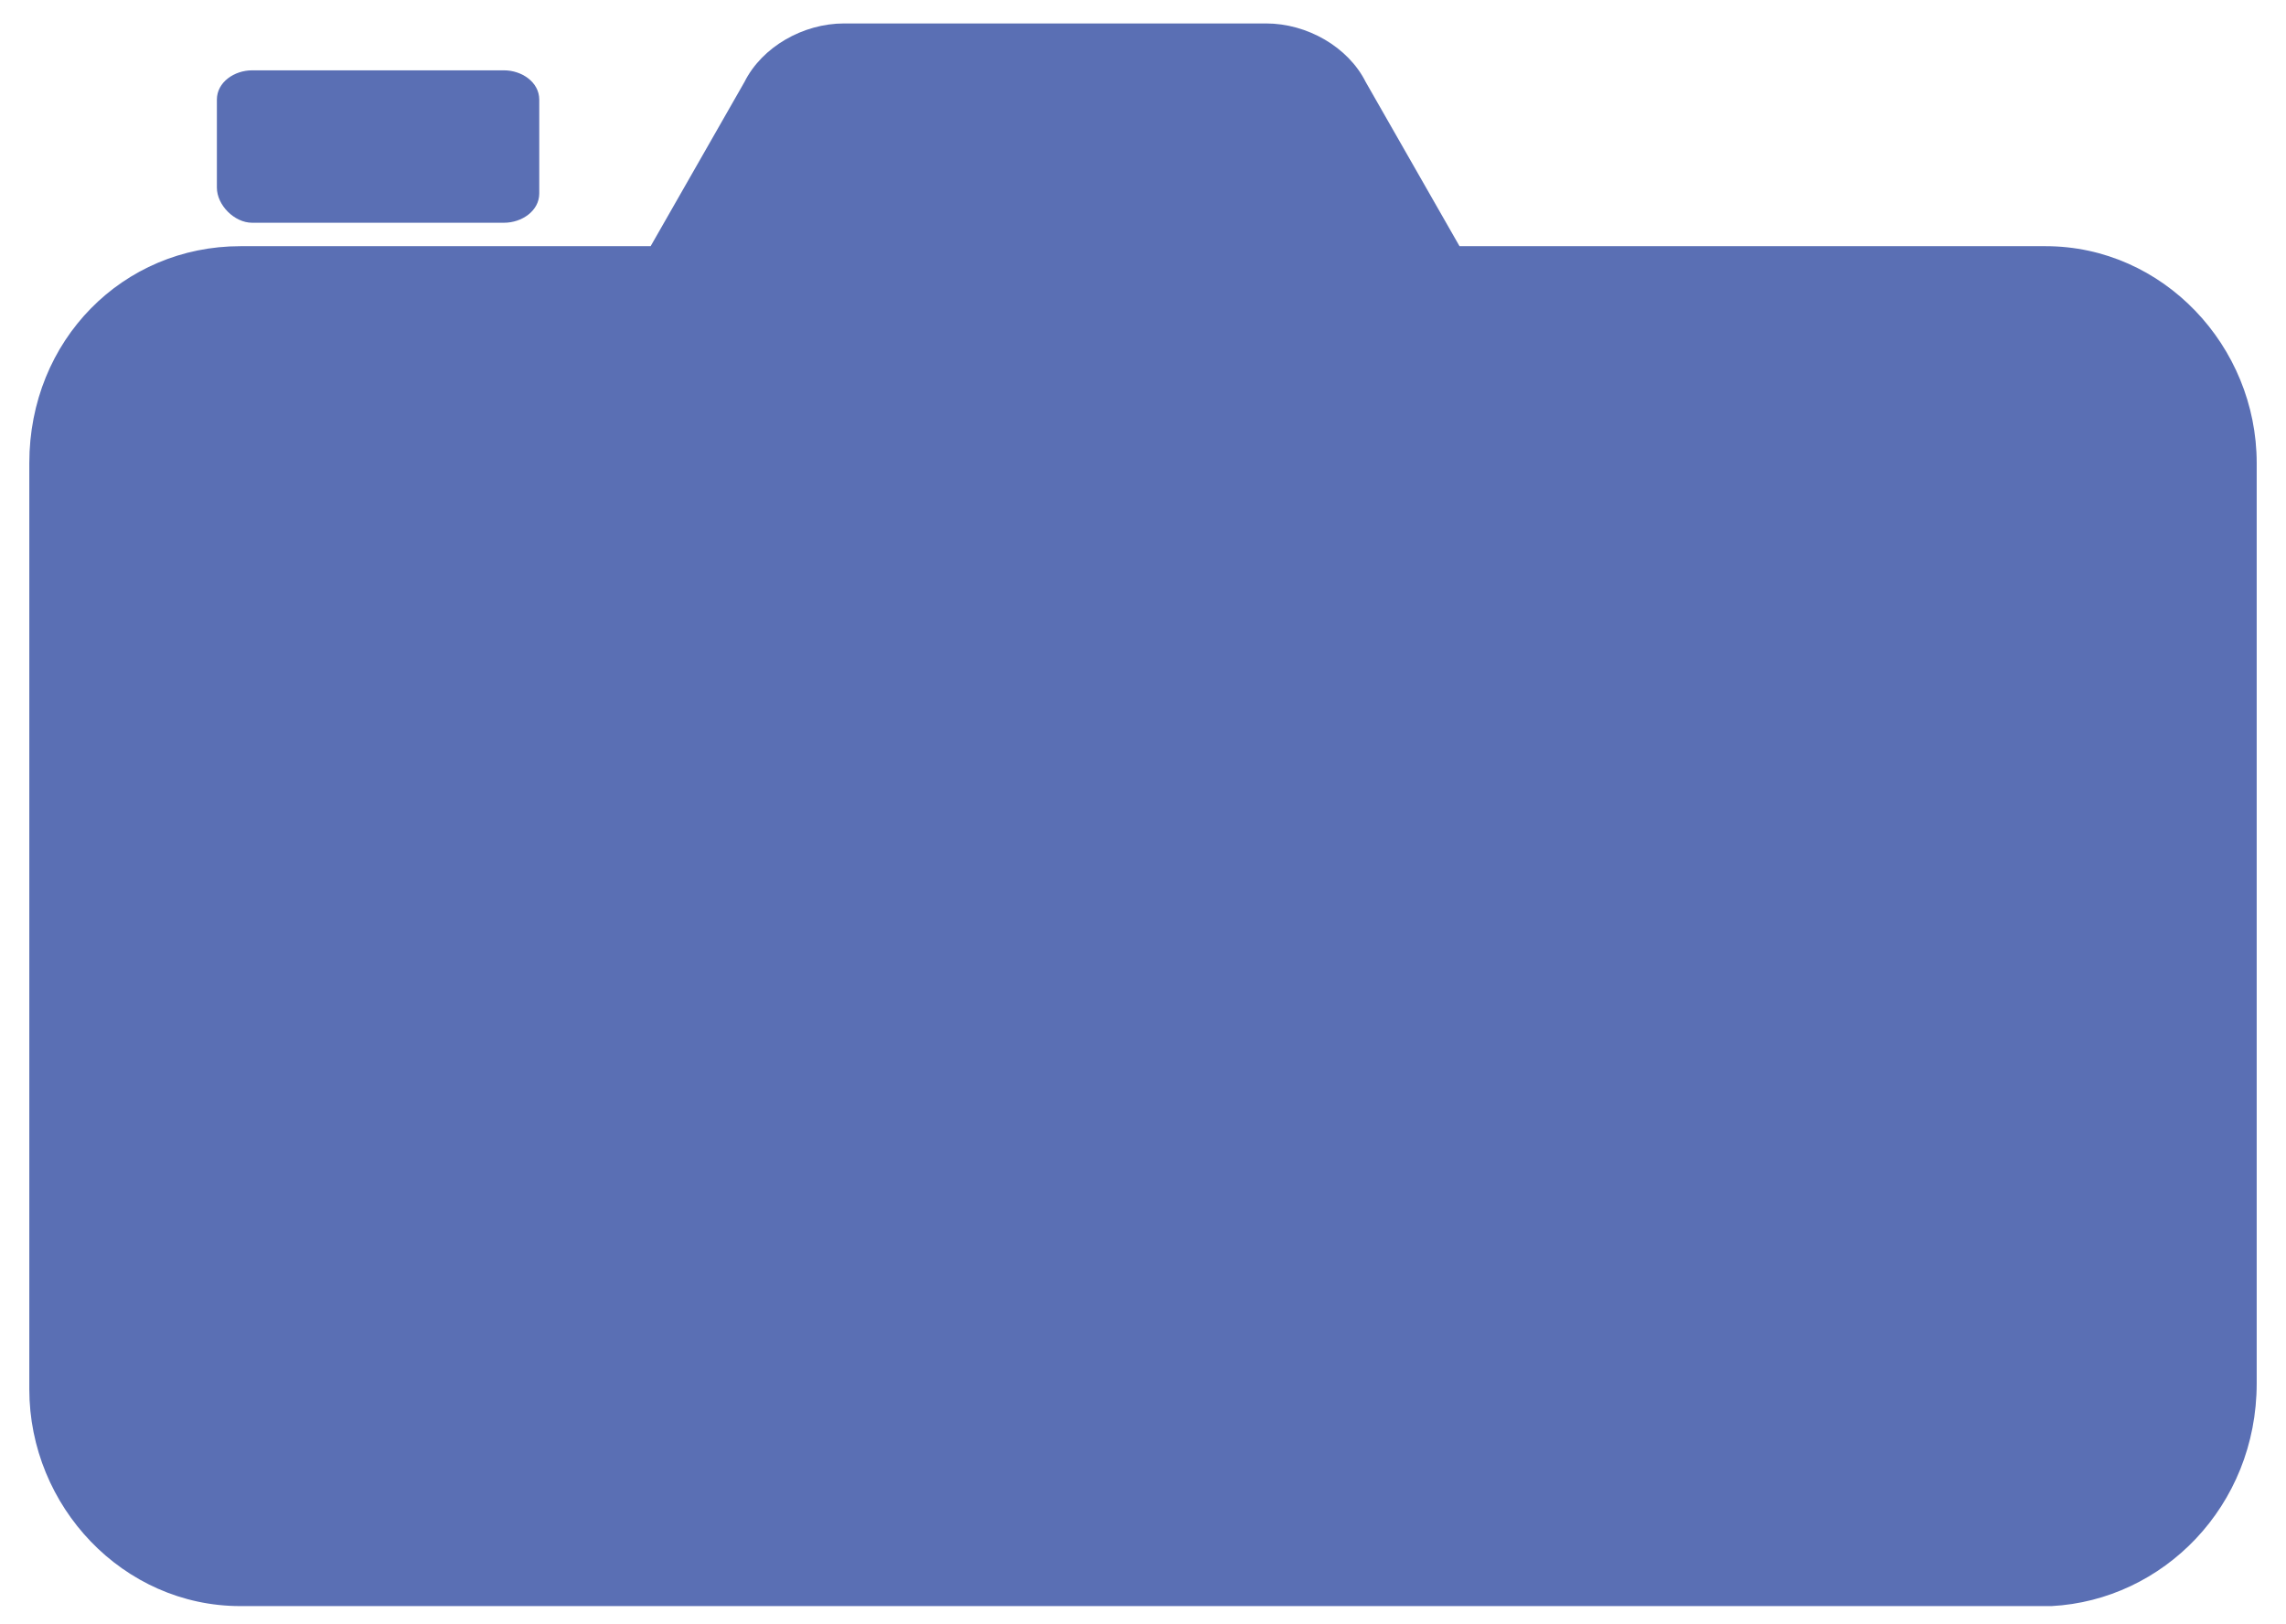 <?xml version="1.0" encoding="utf-8"?>
<!-- Generator: Adobe Illustrator 25.4.1, SVG Export Plug-In . SVG Version: 6.00 Build 0)  -->
<svg version="1.1" id="레이어_1" xmlns="http://www.w3.org/2000/svg" xmlns:xlink="http://www.w3.org/1999/xlink" x="0px"
	 y="0px" viewBox="0 0 39 27.7" style="enable-background:new 0 0 39 27.7;" xml:space="preserve">
<g>
	<path style="fill:#5A6FB4;" d="M4.3,3.8h4.3c0.3,0,0.6-0.2,0.6-0.5V1.7c0-0.3-0.3-0.5-0.6-0.5H4.3C4,1.2,3.7,1.4,3.7,1.7v1.5
		C3.7,3.5,4,3.8,4.3,3.8"/>
	<path style="fill:#5A6FB4;" d="M38.5,23.6V7.9c0-2-1.6-3.7-3.6-3.7h-10l-1.6-2.8c-0.3-0.6-1-1-1.7-1h-2.1h-3h-2.1
		c-0.7,0-1.4,0.4-1.7,1l-1.6,2.8h-7c-2,0-3.6,1.6-3.6,3.7v15.8c0,2,1.6,3.7,3.6,3.7H35C36.9,27.3,38.5,25.7,38.5,23.6"/>
</g>
</svg>
